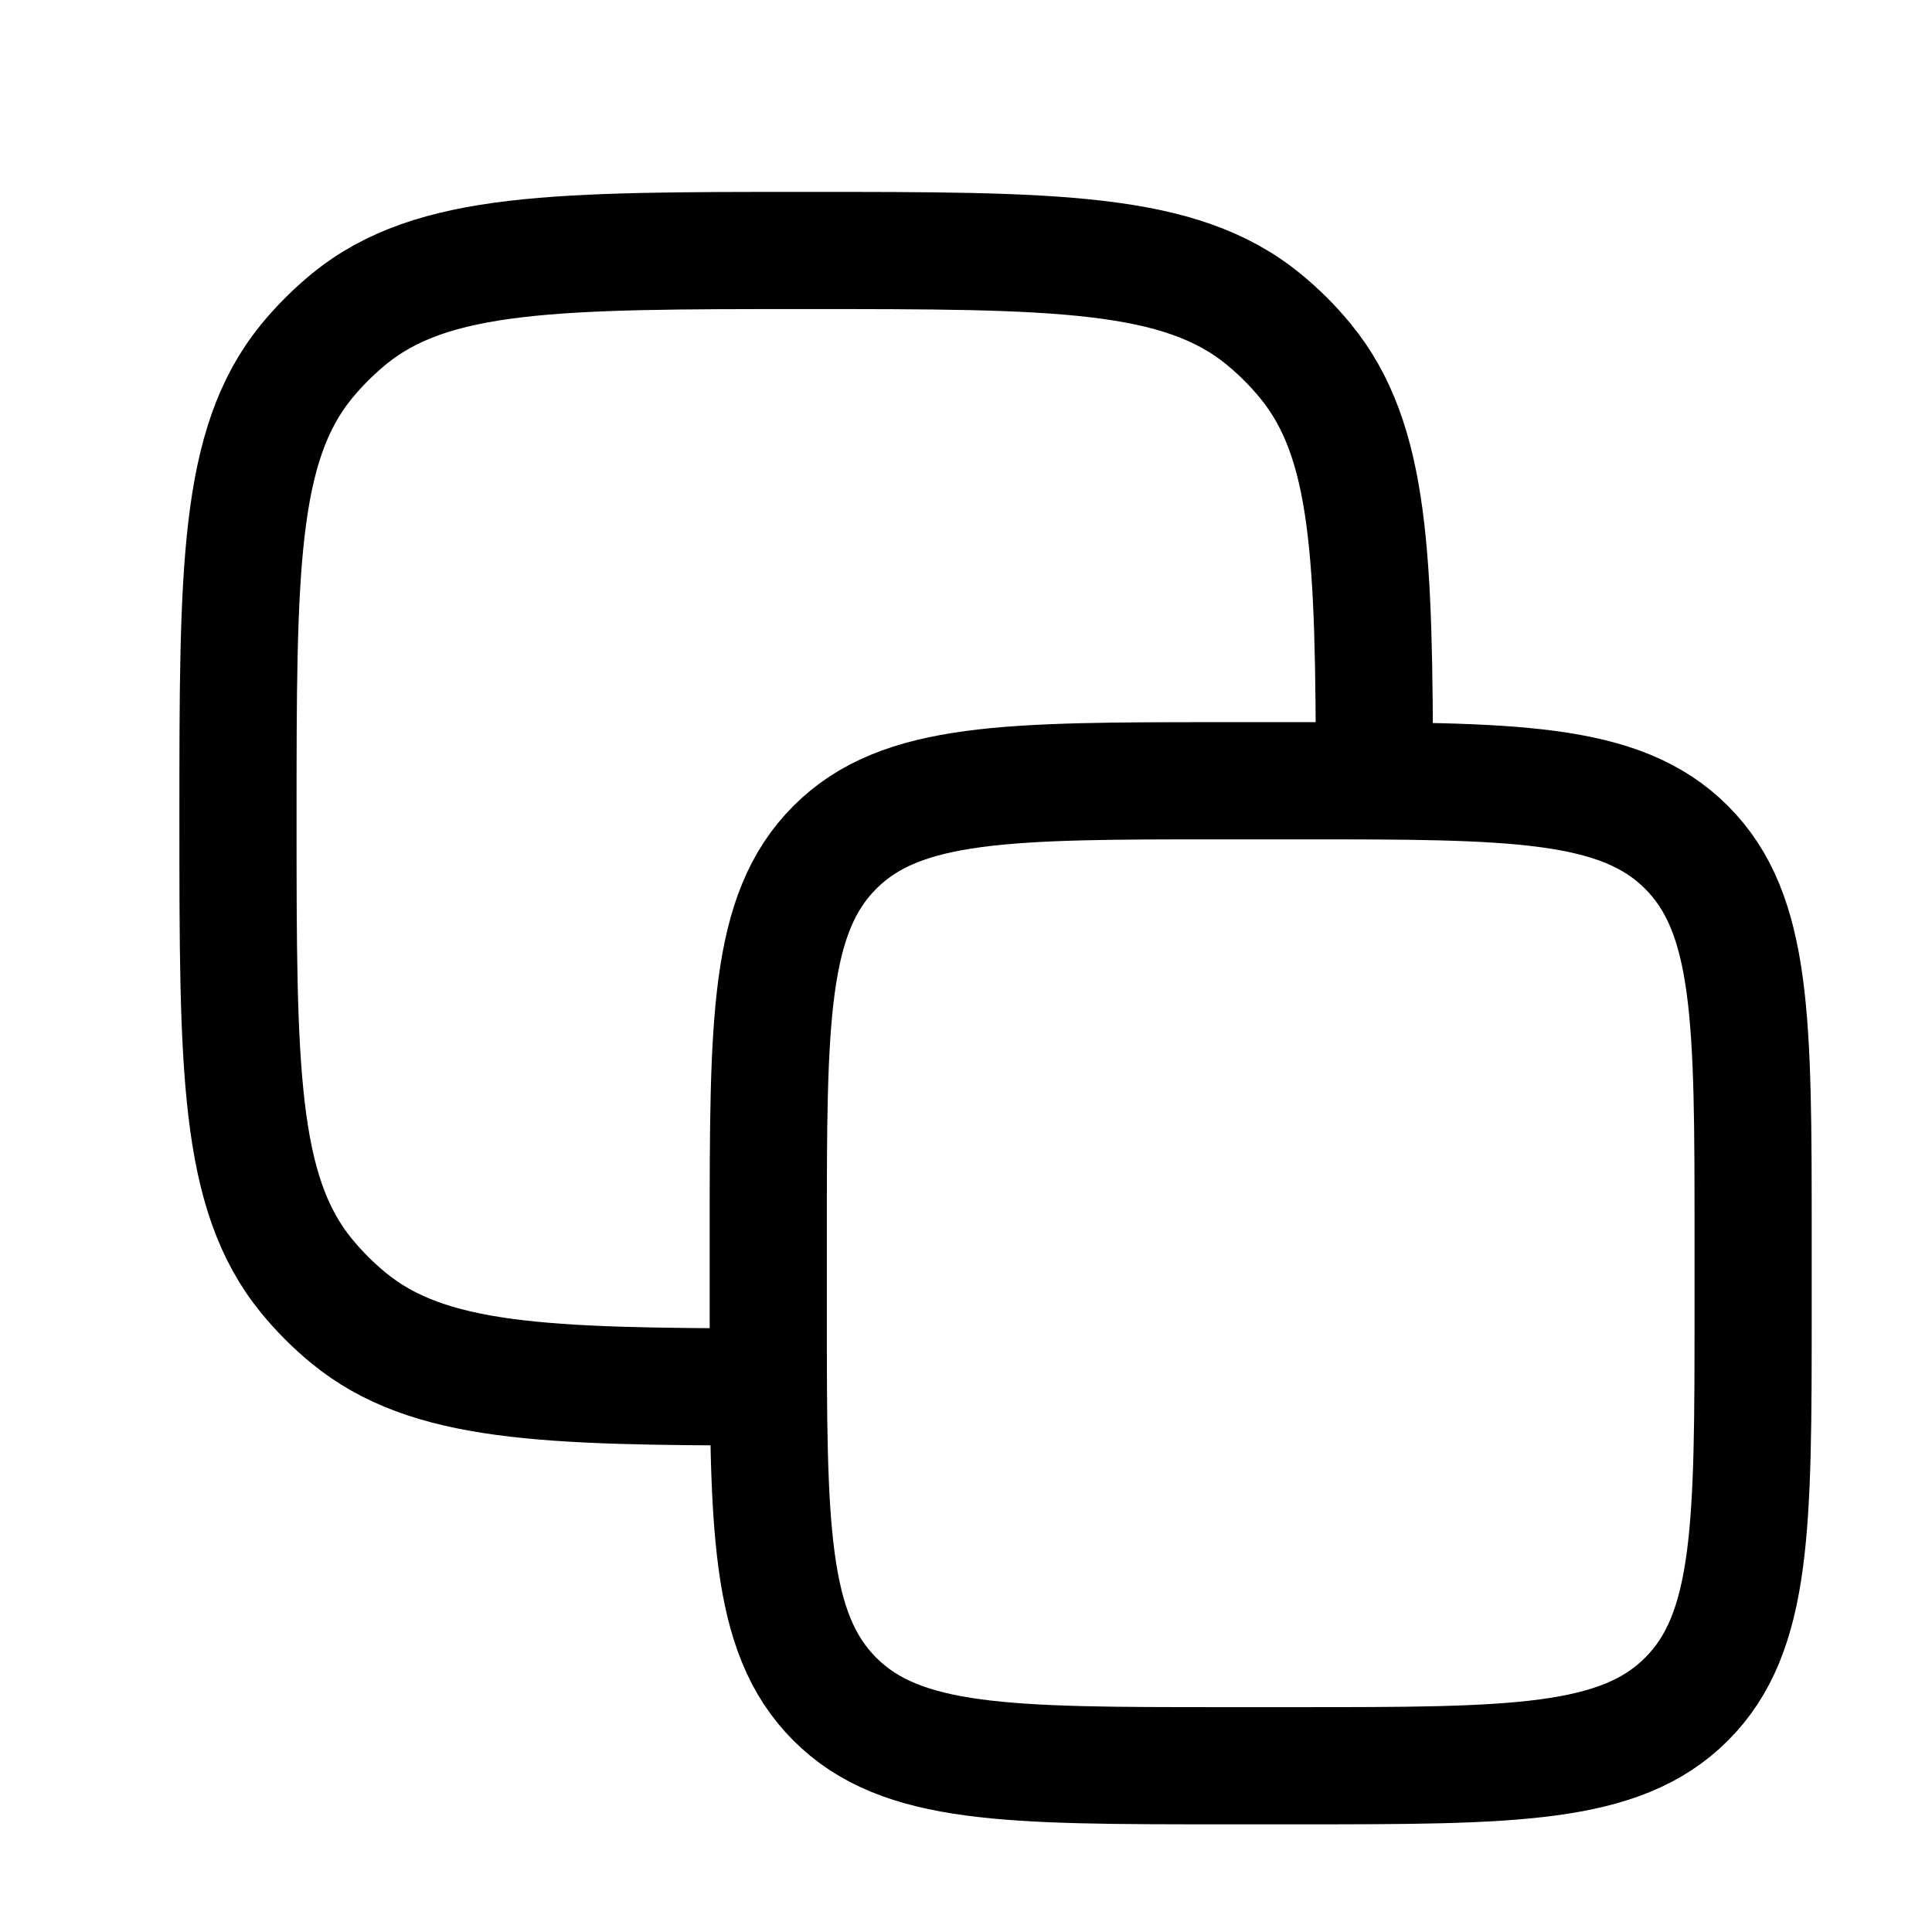 <svg width="17" height="17" viewBox="0 0 17 17" fill="none" xmlns="http://www.w3.org/2000/svg">
<g clip-path="url(#clip0_1234_10715)">
<path d="M6.76 10.87C6.76 8.985 6.76 8.042 7.346 7.456C7.931 6.87 8.874 6.87 10.76 6.87H11.426C13.312 6.87 14.255 6.87 14.84 7.456C15.426 8.042 15.426 8.985 15.426 10.87V11.537C15.426 13.422 15.426 14.366 14.84 14.951C14.255 15.537 13.312 15.537 11.426 15.537H10.76C8.874 15.537 7.931 15.537 7.346 14.951C6.76 14.366 6.76 13.422 6.76 11.537V10.87Z" stroke="currentColor" stroke-width="1.031" stroke-linecap="round" stroke-linejoin="round"/>
<path d="M12.094 6.87C12.092 4.899 12.062 3.878 11.488 3.178C11.378 3.043 11.254 2.92 11.119 2.809C10.38 2.204 9.286 2.204 7.094 2.204C4.902 2.204 3.806 2.204 3.068 2.809C2.934 2.92 2.81 3.043 2.699 3.178C2.094 3.917 2.094 5.012 2.094 7.204C2.094 9.395 2.094 10.491 2.699 11.229C2.81 11.364 2.934 11.488 3.068 11.598C3.768 12.172 4.788 12.202 6.76 12.204" stroke="currentColor" stroke-width="1.031" stroke-linecap="round" stroke-linejoin="round"/>
</g>
<defs>
<clipPath id="clip0_1234_10715">
<rect width="16" height="16" fill="white" transform="translate(0.76 0.87)"/>
</clipPath>
</defs>
</svg>
